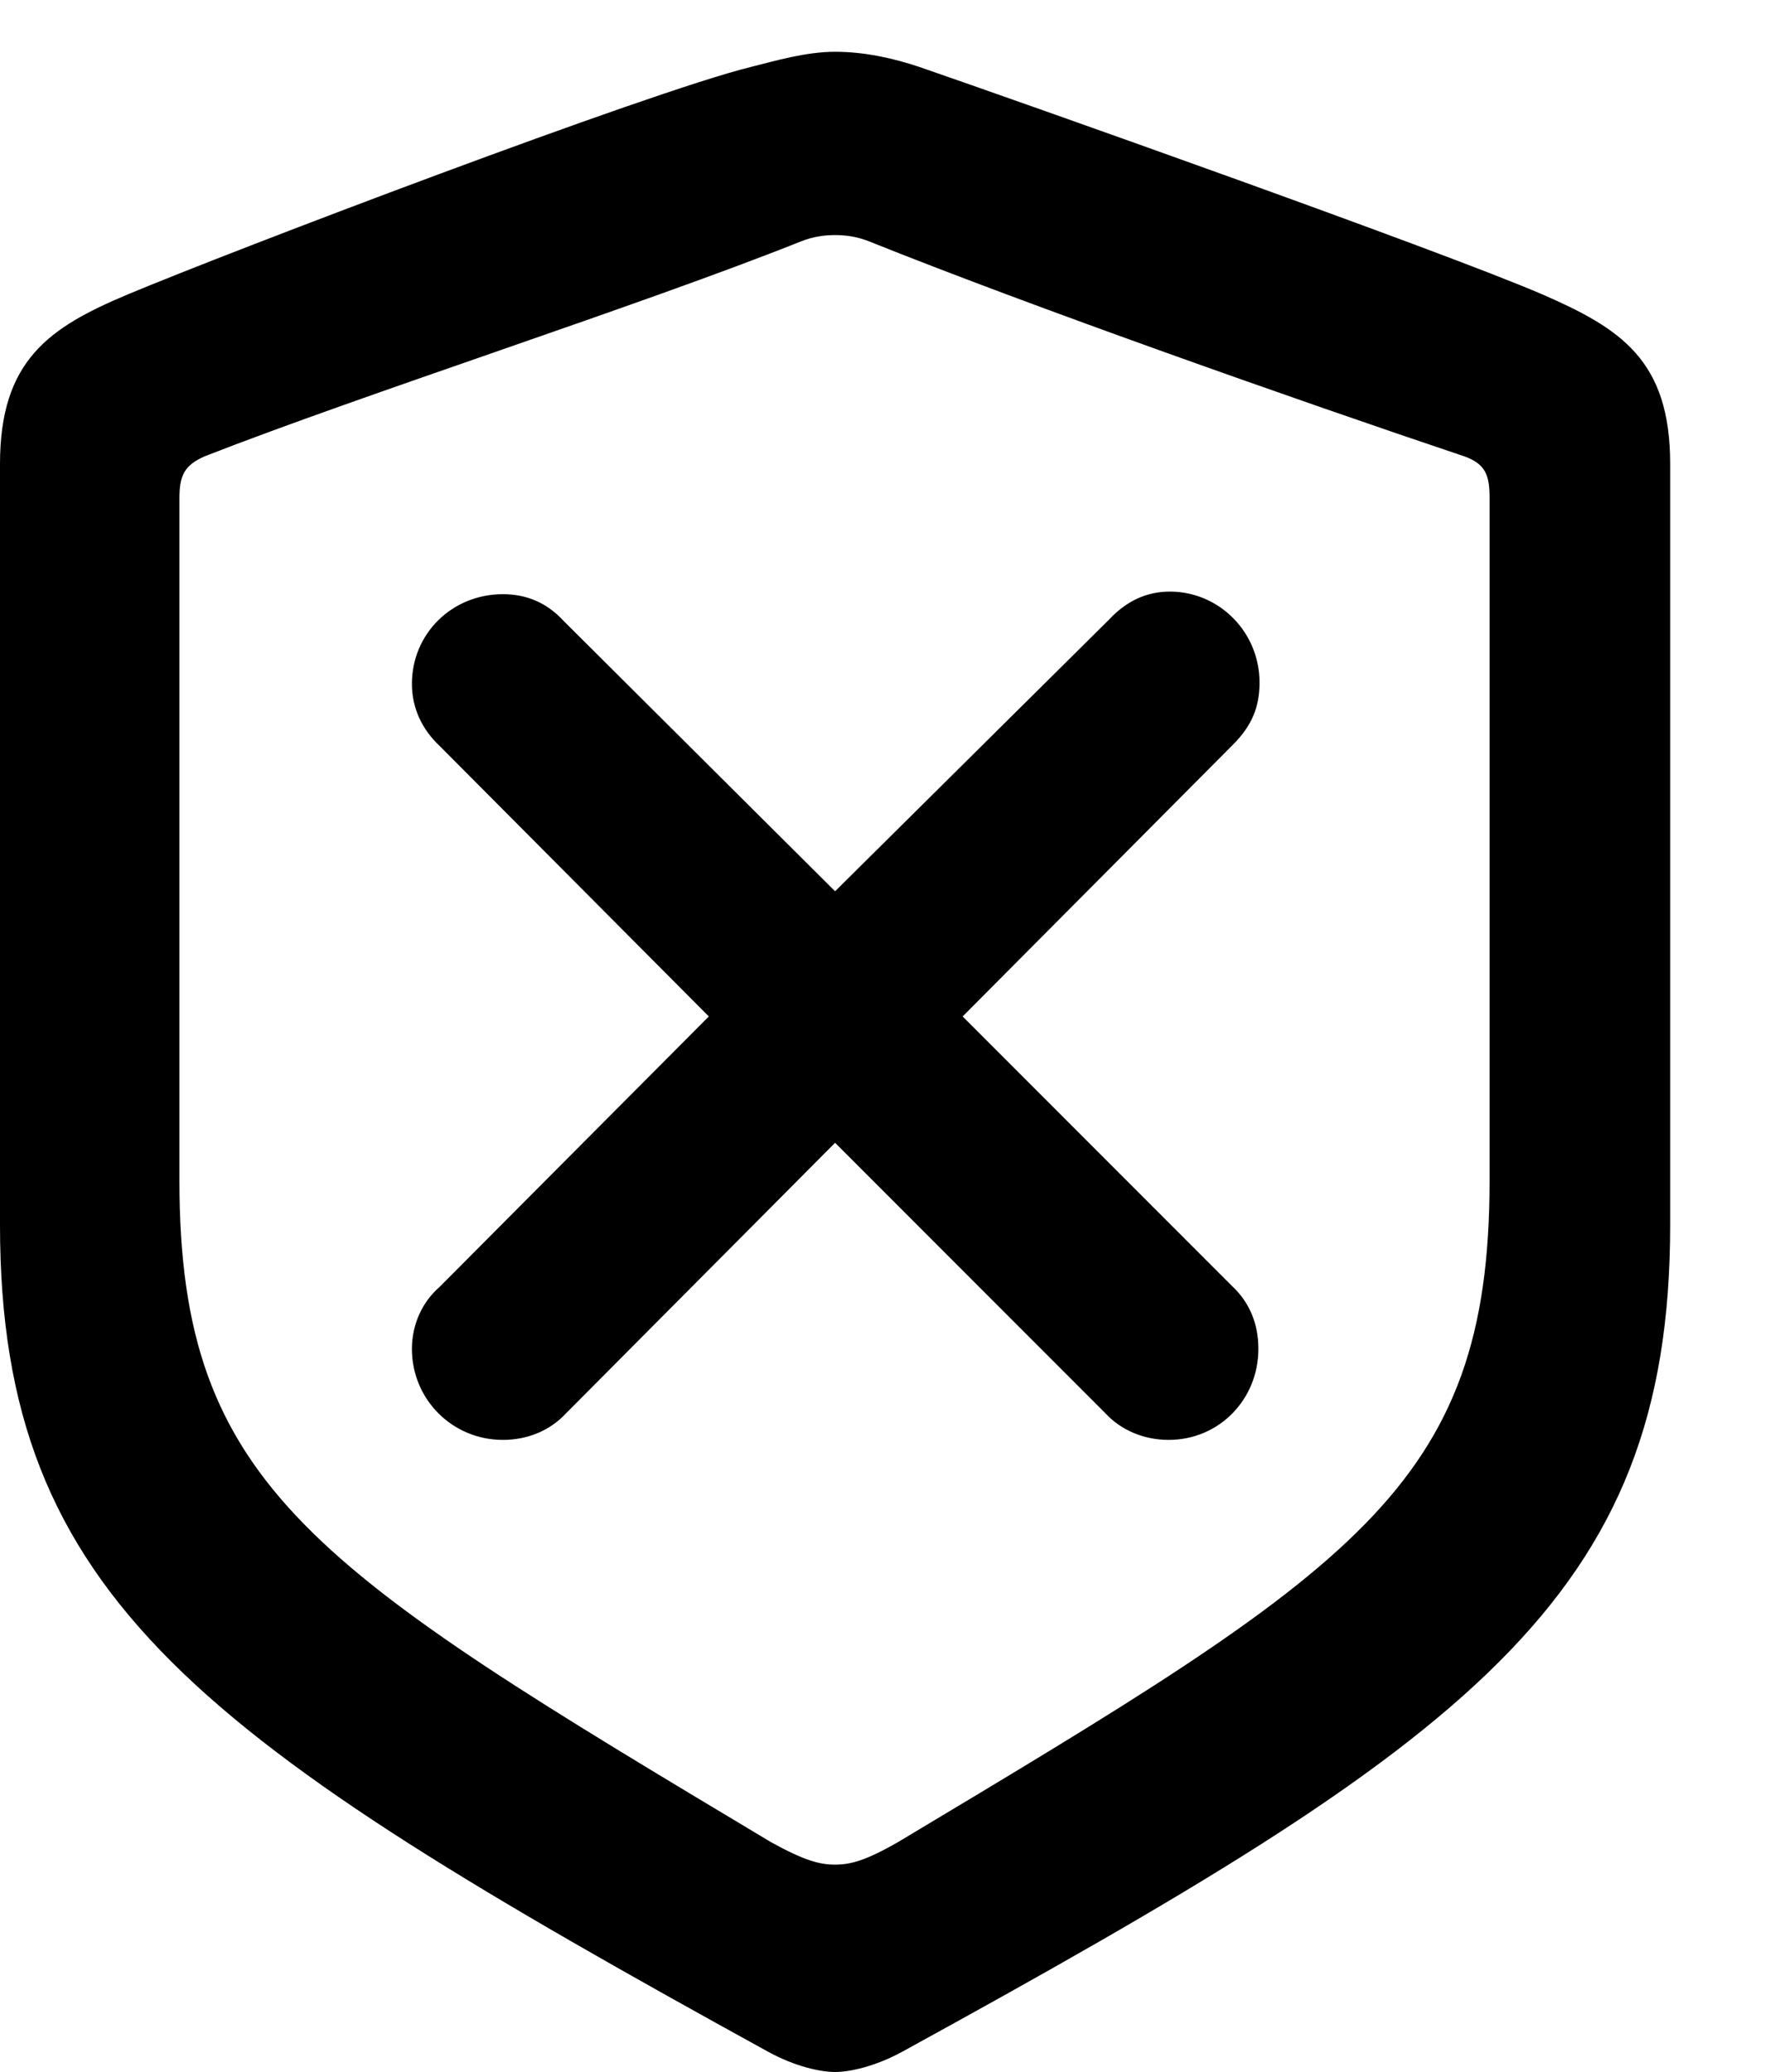 <svg version="1.1" xmlns="http://www.w3.org/2000/svg" xmlns:xlink="http://www.w3.org/1999/xlink" width="13.643" height="16.006" viewBox="0 0 13.643 16.006">
 <g>
  <rect height="16.006" opacity="0" width="13.643" x="0" y="0"/>
  <path d="M6.455 16.006C6.562 16.006 6.758 15.967 6.973 15.85C11.357 13.447 12.91 12.354 12.91 9.463L12.91 3.584C12.91 2.783 12.529 2.539 11.924 2.275C11.133 1.934 7.9 0.791 7.109 0.518C6.904 0.449 6.68 0.4 6.455 0.4C6.23 0.4 5.996 0.469 5.801 0.518C5.01 0.713 1.777 1.943 0.986 2.275C0.381 2.529 0 2.783 0 3.584L0 9.463C0 12.354 1.553 13.438 5.938 15.85C6.152 15.967 6.348 16.006 6.455 16.006ZM6.455 14.404C6.338 14.404 6.221 14.375 5.957 14.229C2.432 12.119 1.387 11.494 1.387 9.121L1.387 3.848C1.387 3.672 1.426 3.594 1.582 3.525C2.832 3.037 4.941 2.363 6.191 1.865C6.289 1.826 6.377 1.816 6.455 1.816C6.533 1.816 6.621 1.826 6.719 1.865C7.959 2.363 10.039 3.096 11.318 3.525C11.484 3.584 11.514 3.672 11.514 3.848L11.514 9.121C11.514 11.494 10.469 12.119 6.943 14.229C6.689 14.375 6.572 14.404 6.455 14.404Z" fill="currentColor"/>
  <path d="M3.887 11.123C4.072 11.123 4.248 11.055 4.375 10.918L6.455 8.828L8.545 10.918C8.662 11.045 8.838 11.123 9.033 11.123C9.424 11.123 9.727 10.81 9.727 10.42C9.727 10.225 9.658 10.059 9.521 9.932L7.441 7.852L9.531 5.752C9.678 5.605 9.736 5.459 9.736 5.273C9.736 4.883 9.424 4.57 9.043 4.57C8.867 4.57 8.711 4.639 8.574 4.785L6.455 6.885L4.355 4.795C4.229 4.658 4.072 4.59 3.887 4.59C3.496 4.59 3.184 4.893 3.184 5.283C3.184 5.469 3.262 5.635 3.398 5.762L5.479 7.852L3.398 9.941C3.262 10.059 3.184 10.234 3.184 10.42C3.184 10.81 3.496 11.123 3.887 11.123Z" fill="currentColor"/>
 </g>
</svg>
